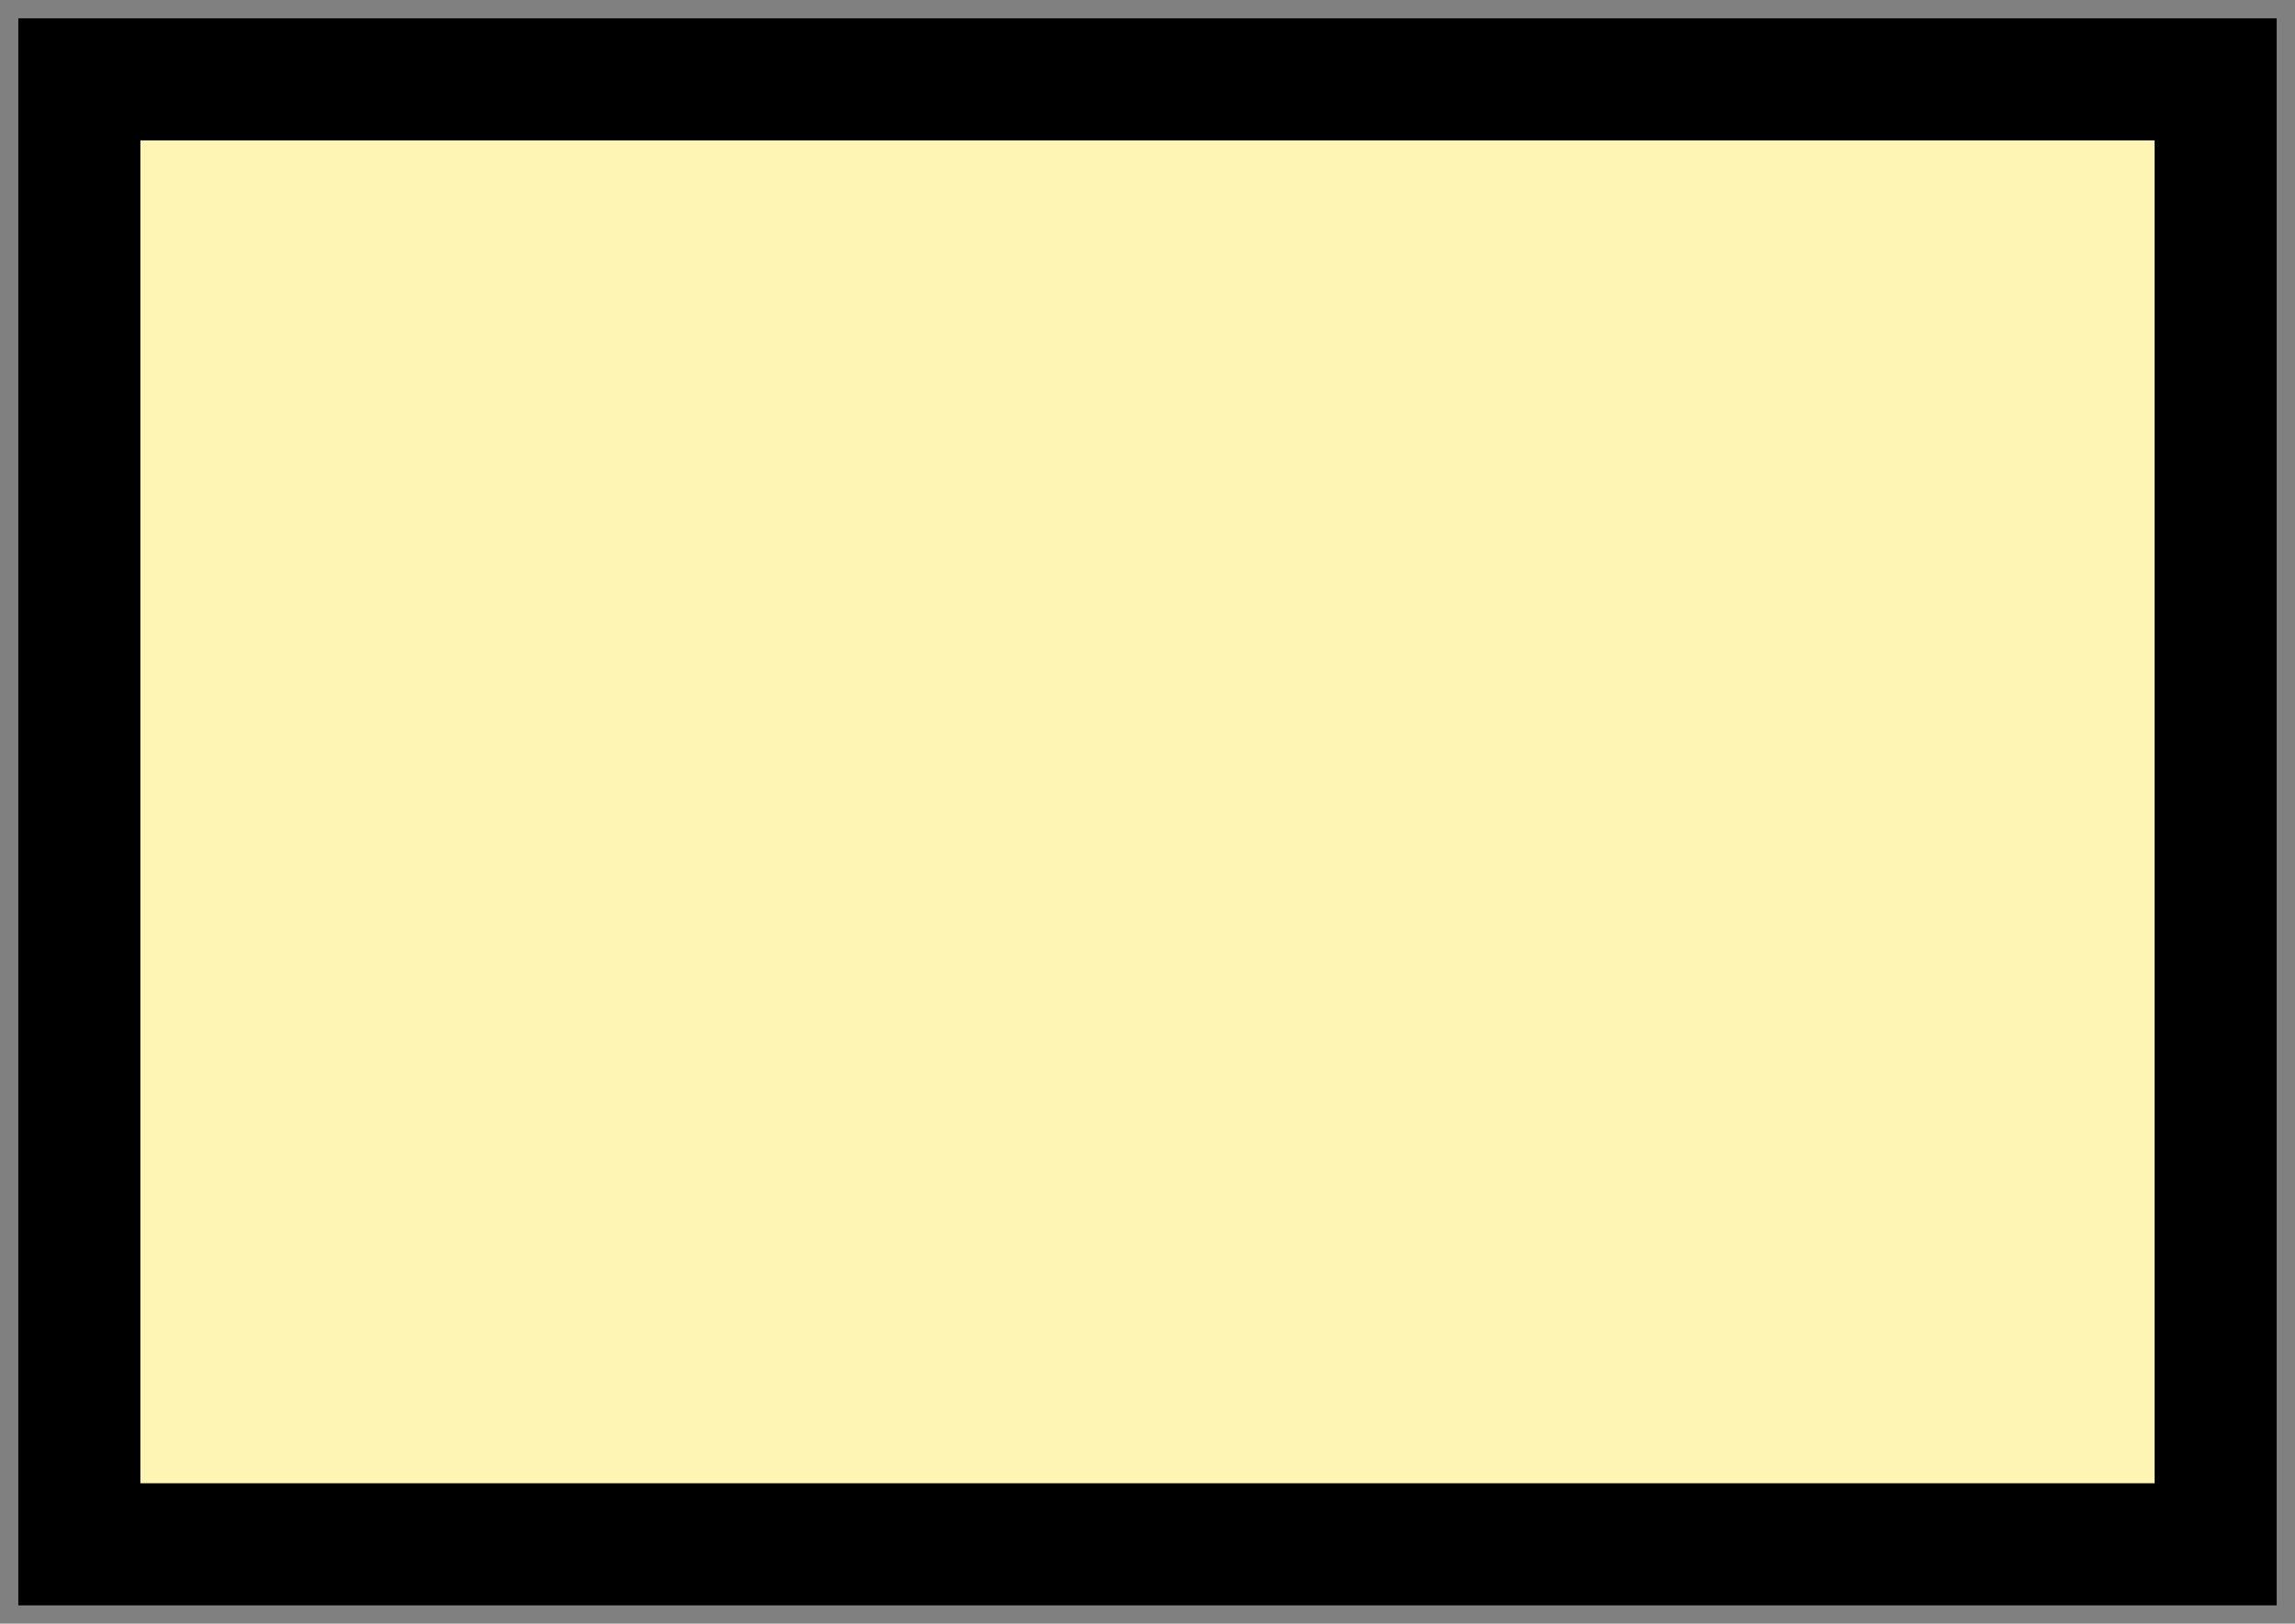 <?xml version="1.0" encoding="UTF-8" standalone="no"?>
<svg xmlns:xlink="http://www.w3.org/1999/xlink" height="26.6px" width="37.6px" xmlns="http://www.w3.org/2000/svg">
  <rect width="100%" height="100%" fill="#808080" stroke="none"/>
  <g transform="matrix(1.0, 0.0, 0.0, 1.0, 1.3, 1.3)">
    <path d="M0.0 24.0 L0.0 0.0 35.0 0.0 35.0 24.0 0.0 24.0" fill="#fef5b4" fill-rule="evenodd" stroke="none"/>
    <path d="M0.0 24.0 L35.0 24.0 35.0 0.0 0.0 0.0 0.0 24.0 Z" fill="none" stroke="#000000" stroke-linecap="square" stroke-linejoin="miter" stroke-miterlimit="3.0" stroke-width="2.0"/>
  </g>
</svg>

